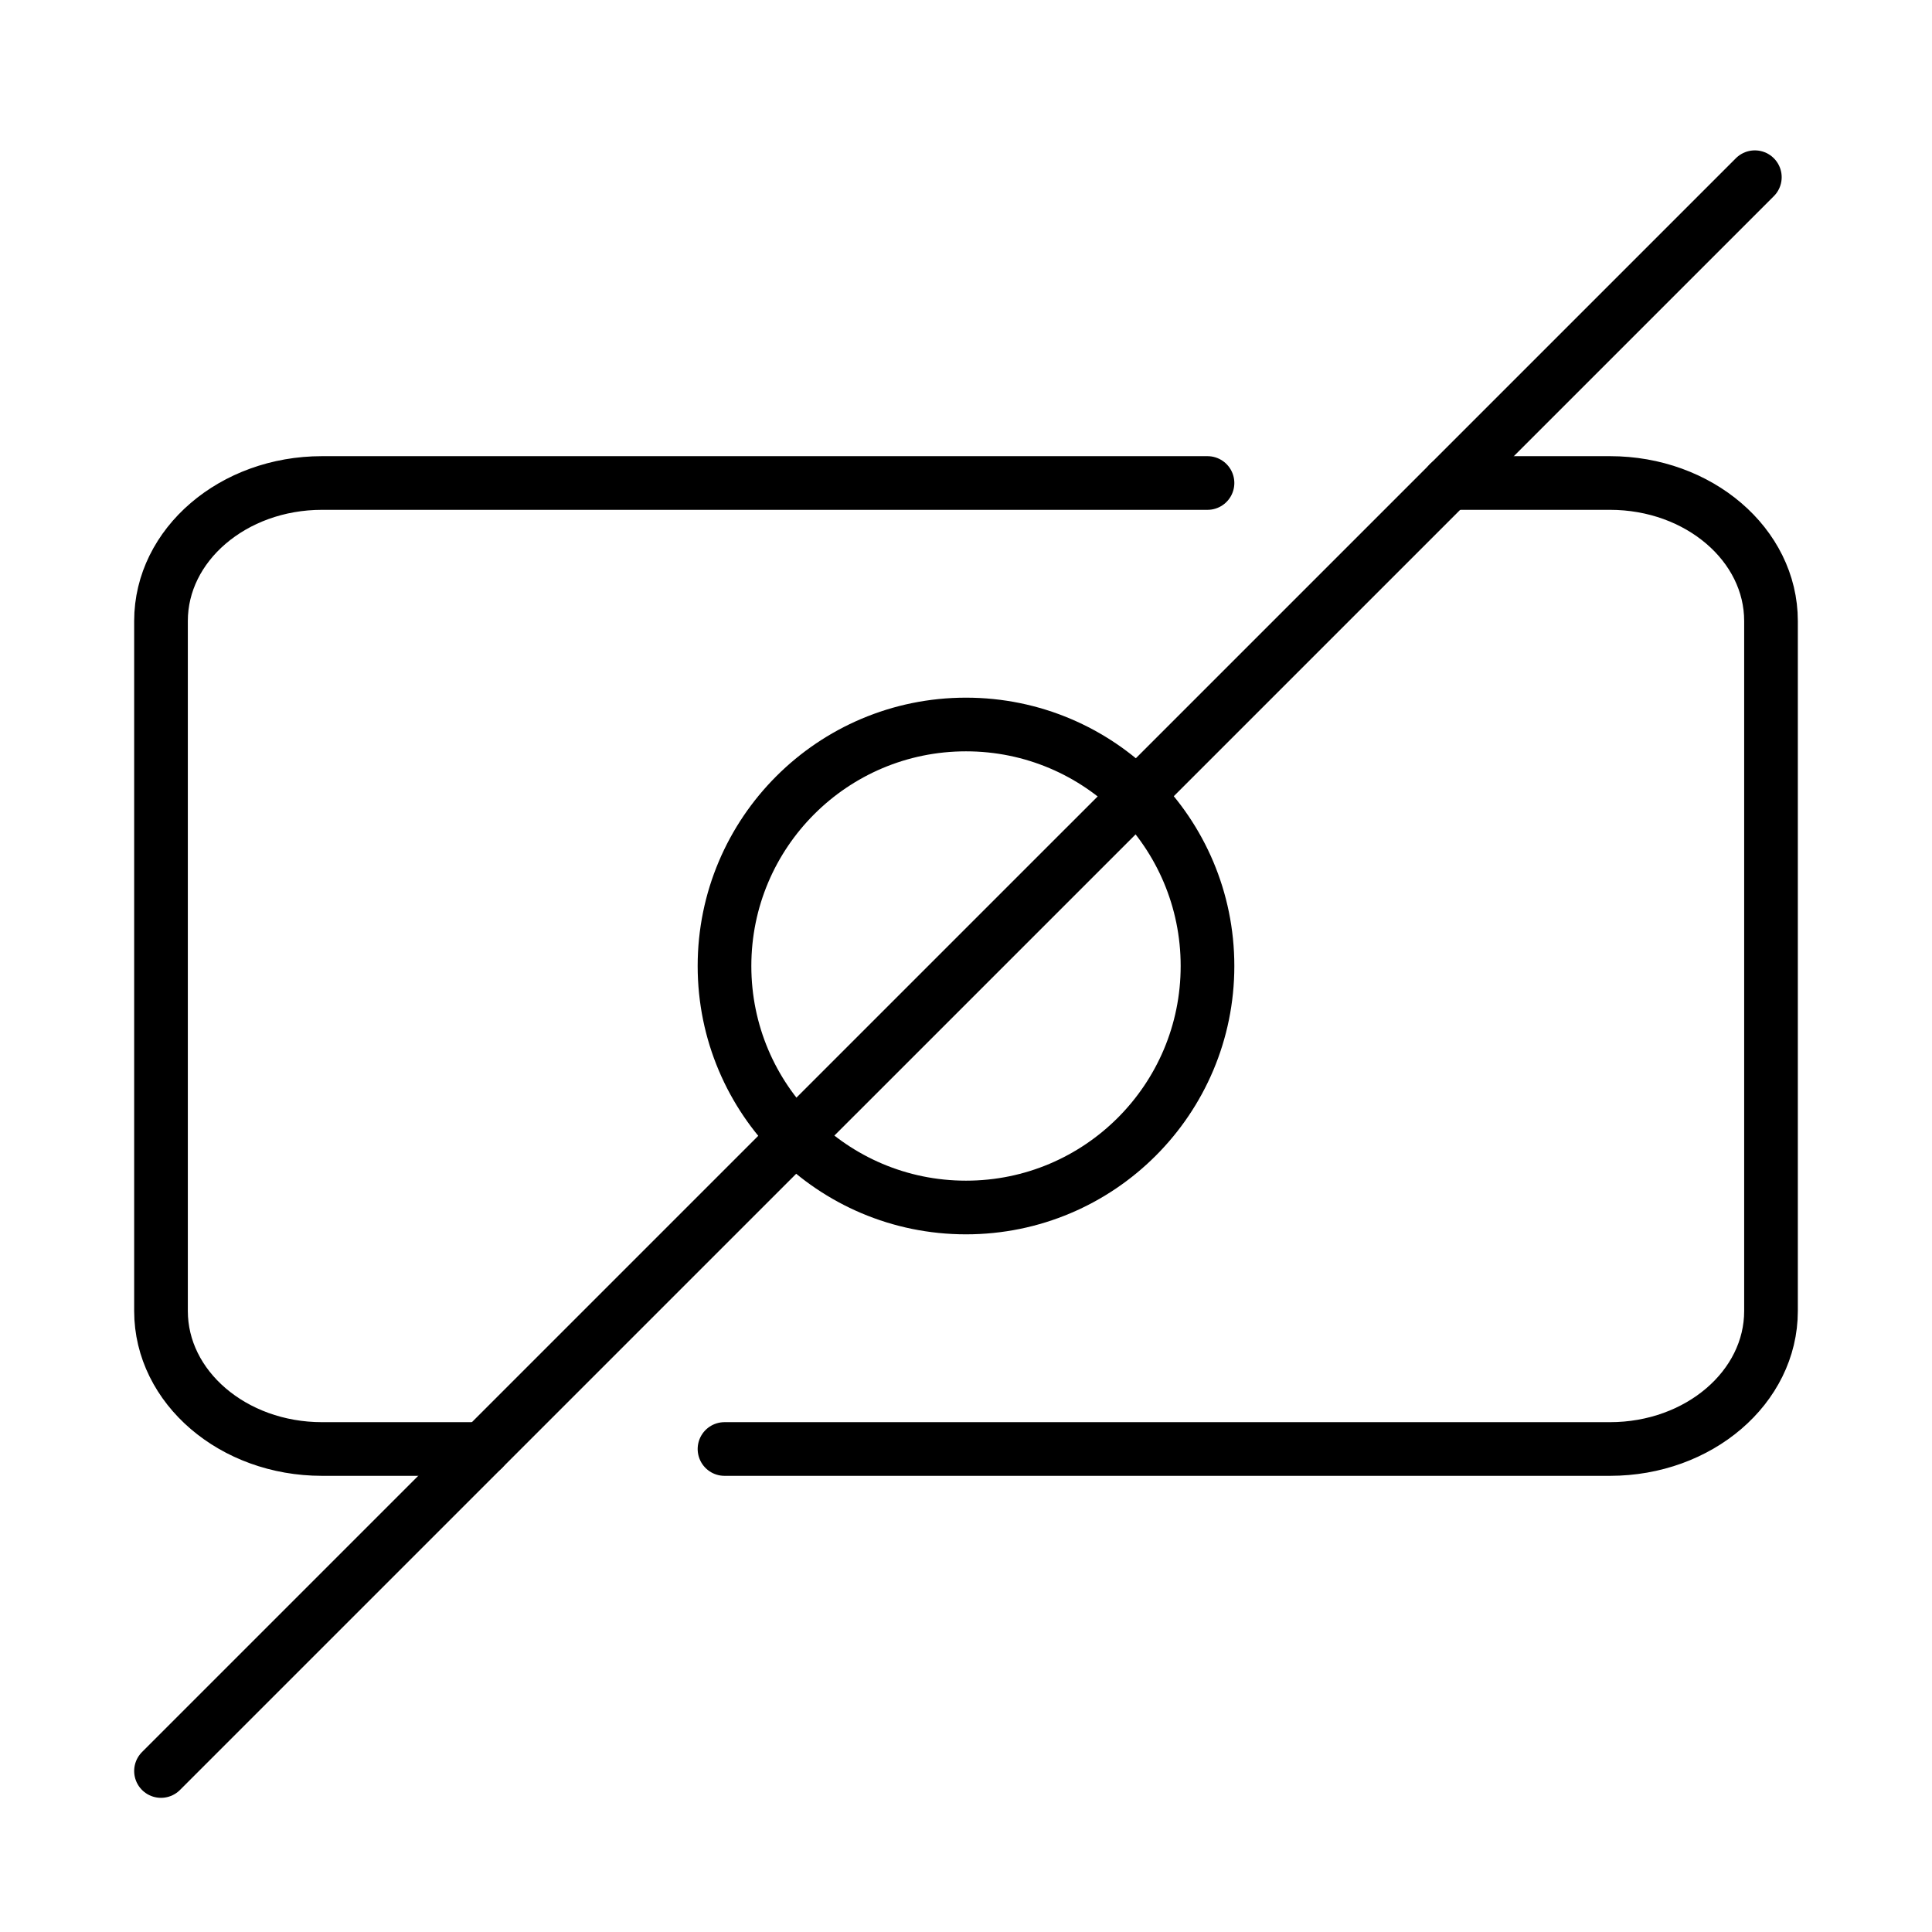 <svg width="36" height="36" viewBox="0 0 36 36" fill="none" xmlns="http://www.w3.org/2000/svg">
<path d="M22.5 9H6C4.343 9 3 10.151 3 11.571V24.429C3 25.849 4.343 27 6 27H9M27 9H30C31.657 9 33 10.151 33 11.571V24.429C33 25.849 31.657 27 30 27H13.5" stroke="black" stroke-linecap="round" stroke-linejoin="round"/>
<path d="M18 22.5C20.485 22.5 22.5 20.485 22.5 18C22.5 15.515 20.485 13.5 18 13.5C15.515 13.5 13.5 15.515 13.5 18C13.5 20.485 15.515 22.5 18 22.5Z" stroke="black" stroke-linecap="round" stroke-linejoin="round"/>
<path d="M3 33L32.699 3.302" stroke="black" stroke-linecap="round" stroke-linejoin="round"/>
</svg>
